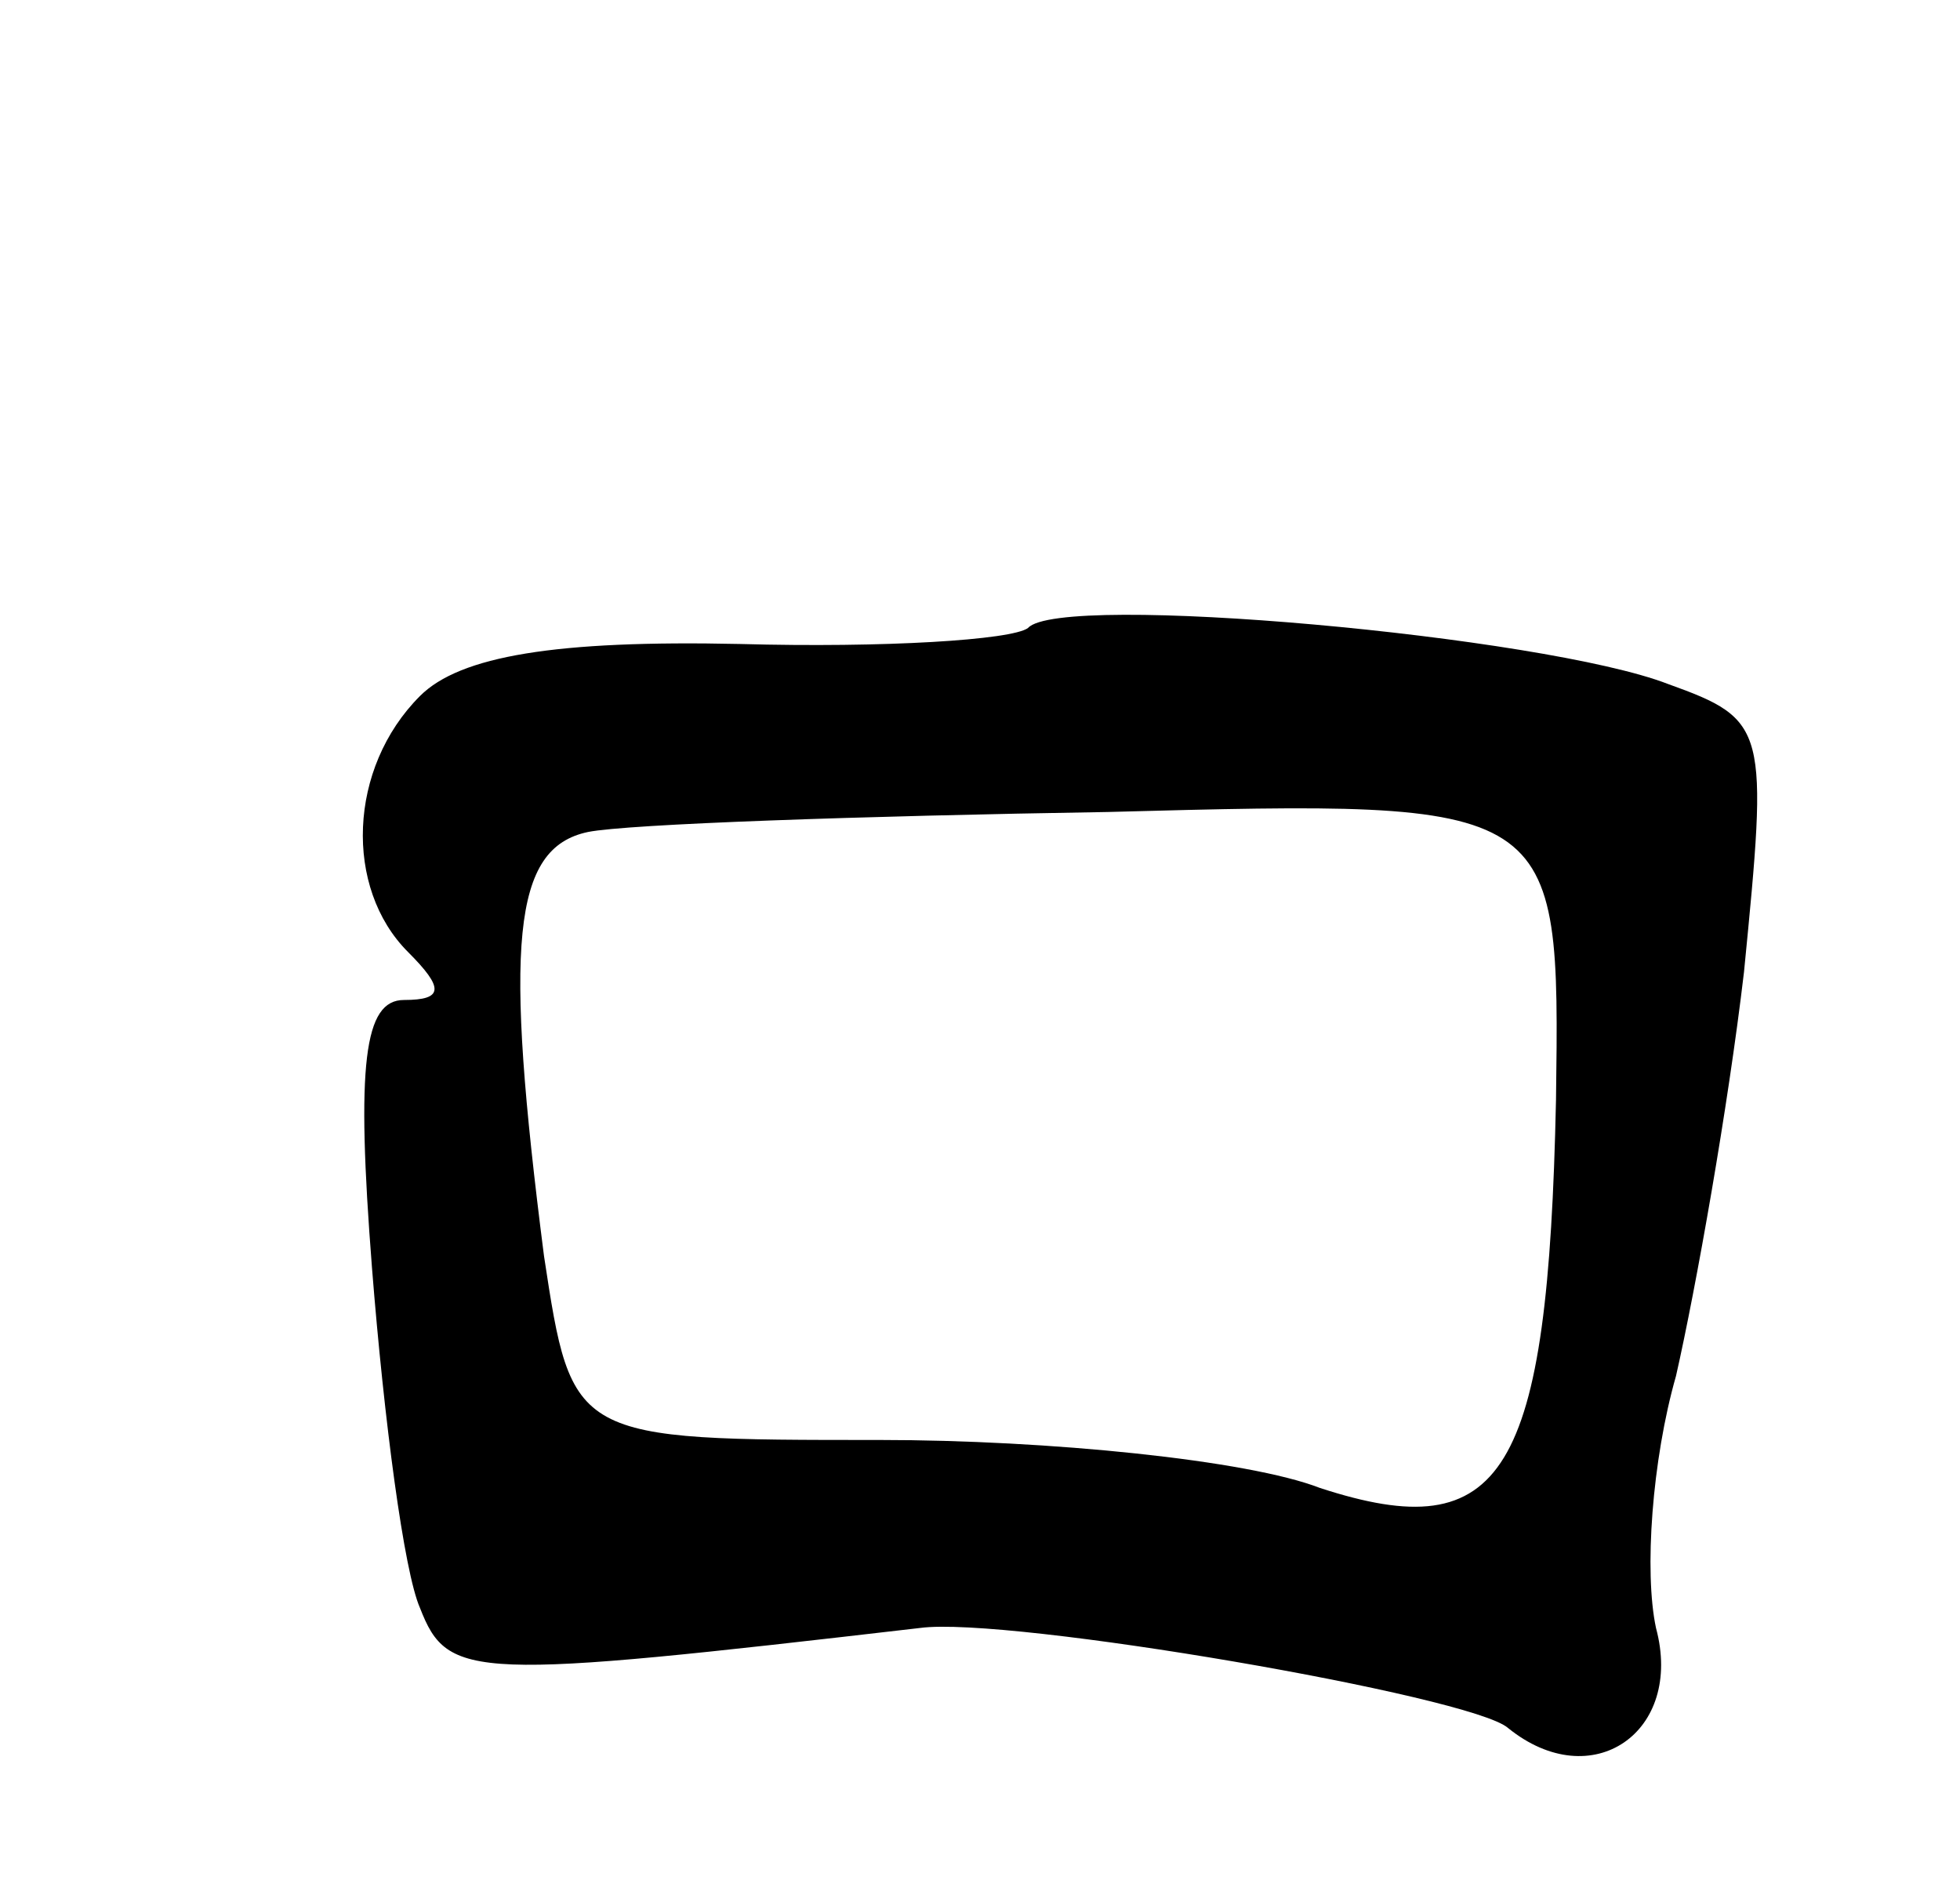 <svg version="1.0" xmlns="http://www.w3.org/2000/svg"
 width="49pt" height="47pt" viewBox="0 0 49 47"
 preserveAspectRatio="xMidYMid meet">
<g transform="translate(0,47) scale(0.1,-0.1)"
fill="#000000" stroke="none">
<path d="M257 313 c-4 -3 -36 -5 -72 -4 -46 1 -70 -3 -80 -13 -18 -18 -19 -48
-3 -64 9 -9 9 -12 -1 -12 -10 0 -12 -16 -8 -67 3 -38 8 -76 12 -85 7 -18 13
-18 125 -5 22 3 138 -17 147 -25 21 -17 44 -1 37 25 -3 14 -1 42 5 63 5 22 13
67 17 101 6 61 6 63 -19 72 -31 12 -152 23 -160 14z m132 -118 c-2 -94 -13
-112 -59 -97 -18 7 -68 12 -110 12 -77 0 -77 0 -84 46 -10 78 -8 102 11 106
10 2 68 4 130 5 113 3 113 3 112 -72z"/>
</g>
</svg>
